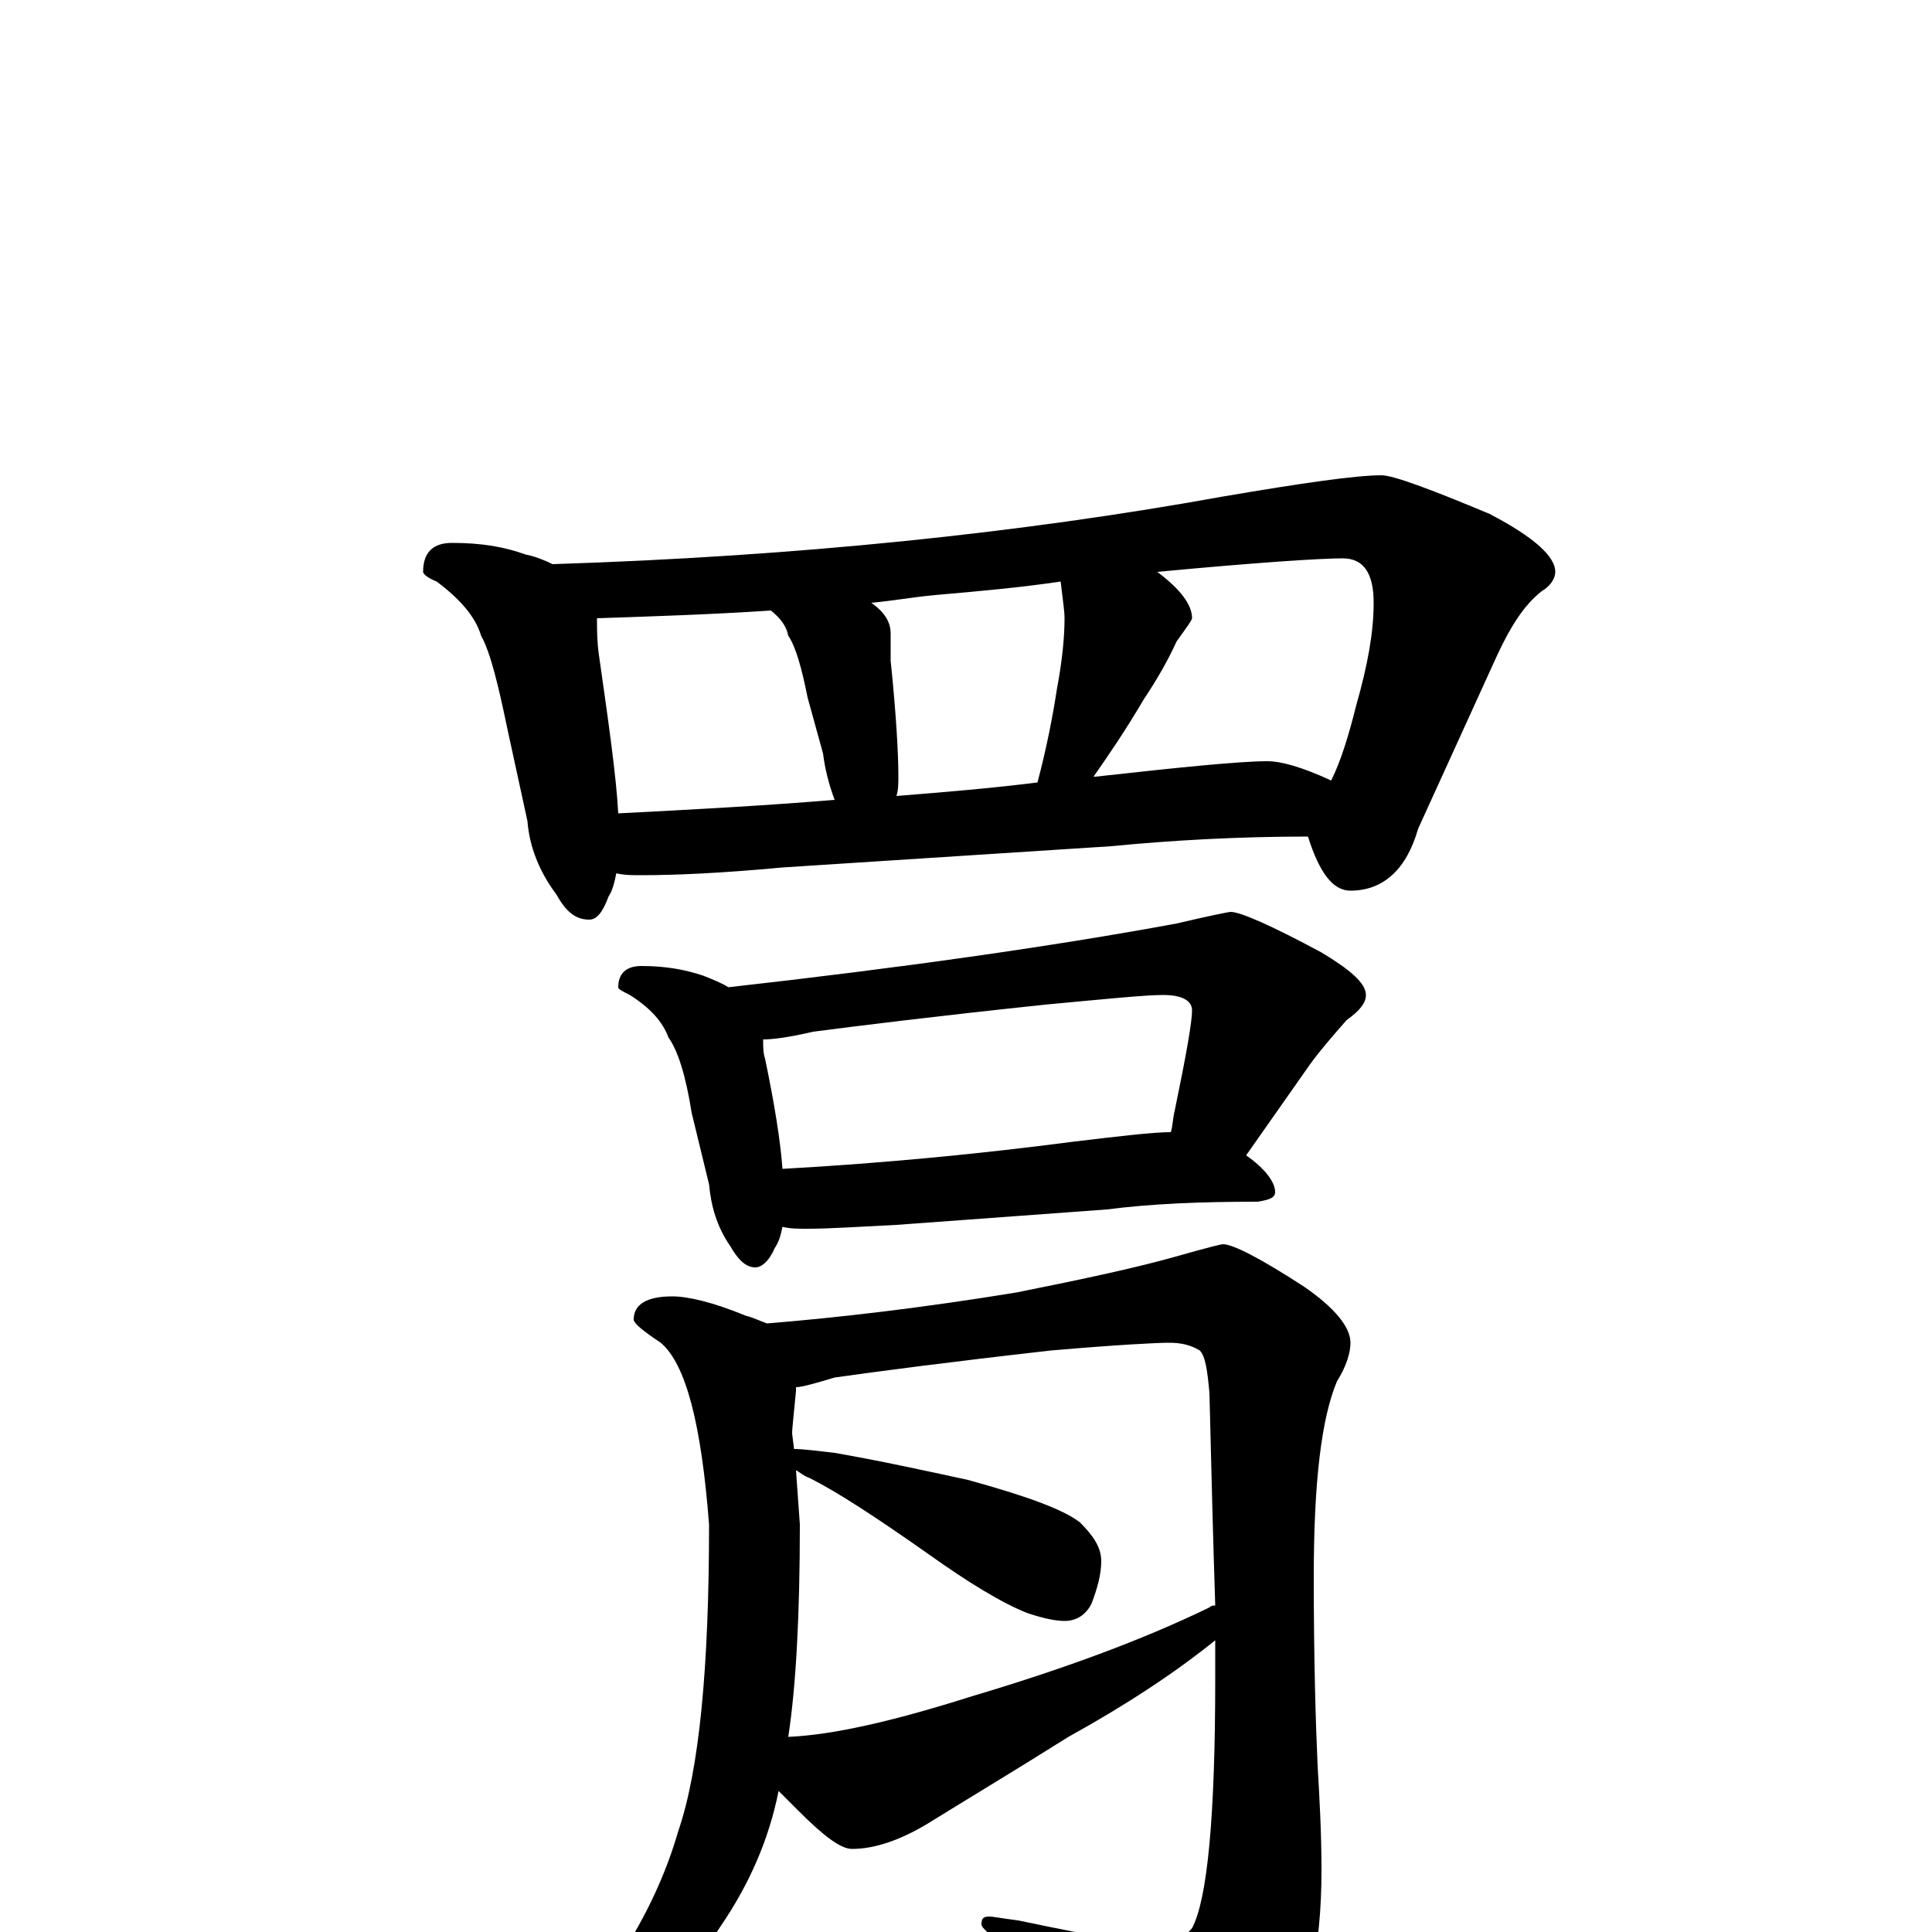 <?xml version="1.0" encoding="utf-8" ?>
<!DOCTYPE svg PUBLIC "-//W3C//DTD SVG 1.1//EN" "http://www.w3.org/Graphics/SVG/1.1/DTD/svg11.dtd">
<svg version="1.1" id="Layer_1" xmlns="http://www.w3.org/2000/svg" xmlns:xlink="http://www.w3.org/1999/xlink" x="0px" y="145px" width="1000px" height="1000px" viewBox="0 0 1000 1000" enable-background="new 0 0 1000 1000" xml:space="preserve">
<g id="Layer_1">
<path id="glyph" transform="matrix(1 0 0 -1 0 1000)" d="M234,719C249,719 261,717 272,713C277,712 282,710 286,708C412,712 528,724 633,743C674,750 702,754 715,754C721,754 740,747 771,734C794,722 805,712 805,704C805,701 803,697 798,694C789,687 782,676 775,661l-41,-90C728,550 716,539 699,539C690,539 683,548 677,567C640,567 606,565 575,562l-170,-11C373,548 349,547 332,547C327,547 323,547 319,548C318,543 317,539 315,536C312,528 309,524 305,524C298,524 293,528 288,537C279,549 274,562 273,575l-10,46C258,645 254,662 249,671C246,681 238,690 226,699C221,701 219,703 219,704C219,714 224,719 234,719M320,579C359,581 396,583 432,586C429,594 427,602 426,610l-8,29C415,654 412,665 408,671C407,676 404,680 399,684C369,682 339,681 309,680C309,674 309,668 310,661C315,626 319,598 320,579M464,588C489,590 513,592 537,595C542,614 545,630 547,643C550,659 551,671 551,680C551,684 550,690 549,699C529,696 507,694 484,692C473,691 462,689 451,688C458,683 461,678 461,672C461,668 461,663 461,658C464,629 465,609 465,598C465,595 465,591 464,588M566,598l1,0C612,603 642,606 656,606C663,606 674,603 689,596C694,606 698,619 702,635C708,656 711,673 711,688C711,703 706,711 695,711C684,711 652,709 599,704C611,695 617,687 617,680C617,679 614,675 609,668C604,657 598,647 592,638C582,621 573,608 566,598M332,500C345,500 355,498 364,495C369,493 374,491 377,489C466,499 544,510 609,522C626,526 636,528 637,528C642,528 658,521 684,507C699,498 707,491 707,485C707,481 704,477 697,472C690,464 683,456 678,449l-33,-47C655,395 660,388 660,383C660,380 657,379 651,378C622,378 596,377 573,374l-109,-8C444,365 429,364 418,364C413,364 409,364 405,365C404,360 403,357 401,354C398,347 394,344 391,344C386,344 382,348 378,355C371,365 368,376 367,387l-9,37C355,443 351,456 346,463C343,471 337,478 326,485C322,487 320,488 320,489C320,496 324,500 332,500M405,395C459,398 509,403 555,409C580,412 597,414 606,414C607,417 607,421 608,425C614,454 617,471 617,477C617,482 612,485 602,485C593,485 573,483 541,480C484,474 444,469 421,466C408,463 400,462 395,462C395,458 395,455 396,452C401,428 404,409 405,395M348,329C356,329 369,326 386,319C390,318 394,316 397,315C434,318 477,323 526,331C561,338 589,344 610,350C624,354 632,356 633,356C638,356 652,349 675,334C691,323 699,313 699,305C699,300 697,293 692,285C684,266 680,233 680,184C680,141 681,108 682,86C683,69 684,51 684,32C684,-9 677,-40 663,-62C647,-85 633,-97 621,-97C615,-97 609,-93 602,-85C575,-56 548,-31 522,-9C513,-2 508,2 508,4C508,7 509,8 512,8C514,8 519,7 527,6C570,-3 593,-7 598,-7C606,-7 612,-4 617,2C625,17 629,60 629,131C629,138 629,144 629,151C608,134 582,117 553,101C526,84 501,69 480,56C465,47 452,43 441,43C435,43 426,50 413,63C409,67 406,70 403,73C398,48 388,25 373,3C361,-16 343,-33 319,-48C304,-57 294,-62 289,-62C286,-62 285,-61 285,-58C318,-23 340,14 351,52C362,84 367,137 367,211C363,263 355,294 342,305C333,311 328,315 328,317C328,325 335,329 348,329M408,101C431,102 462,109 503,122C550,136 591,151 626,168C627,169 628,169 629,169C628,200 627,237 626,279C625,290 624,298 621,301C616,304 611,305 605,305C599,305 579,304 544,301C491,295 453,290 432,287C422,284 415,282 412,282C412,281 412,281 412,280C411,269 410,261 410,258l1,-8C416,250 423,249 432,248C455,244 478,239 501,234C530,226 550,219 559,212C566,205 570,199 570,192C570,185 568,178 565,170C562,164 557,161 551,161C547,161 541,162 532,165C519,170 501,181 480,196C453,215 433,228 419,235C416,236 414,238 412,239l2,-28C414,164 412,127 408,101z"/>
</g>
</svg>
